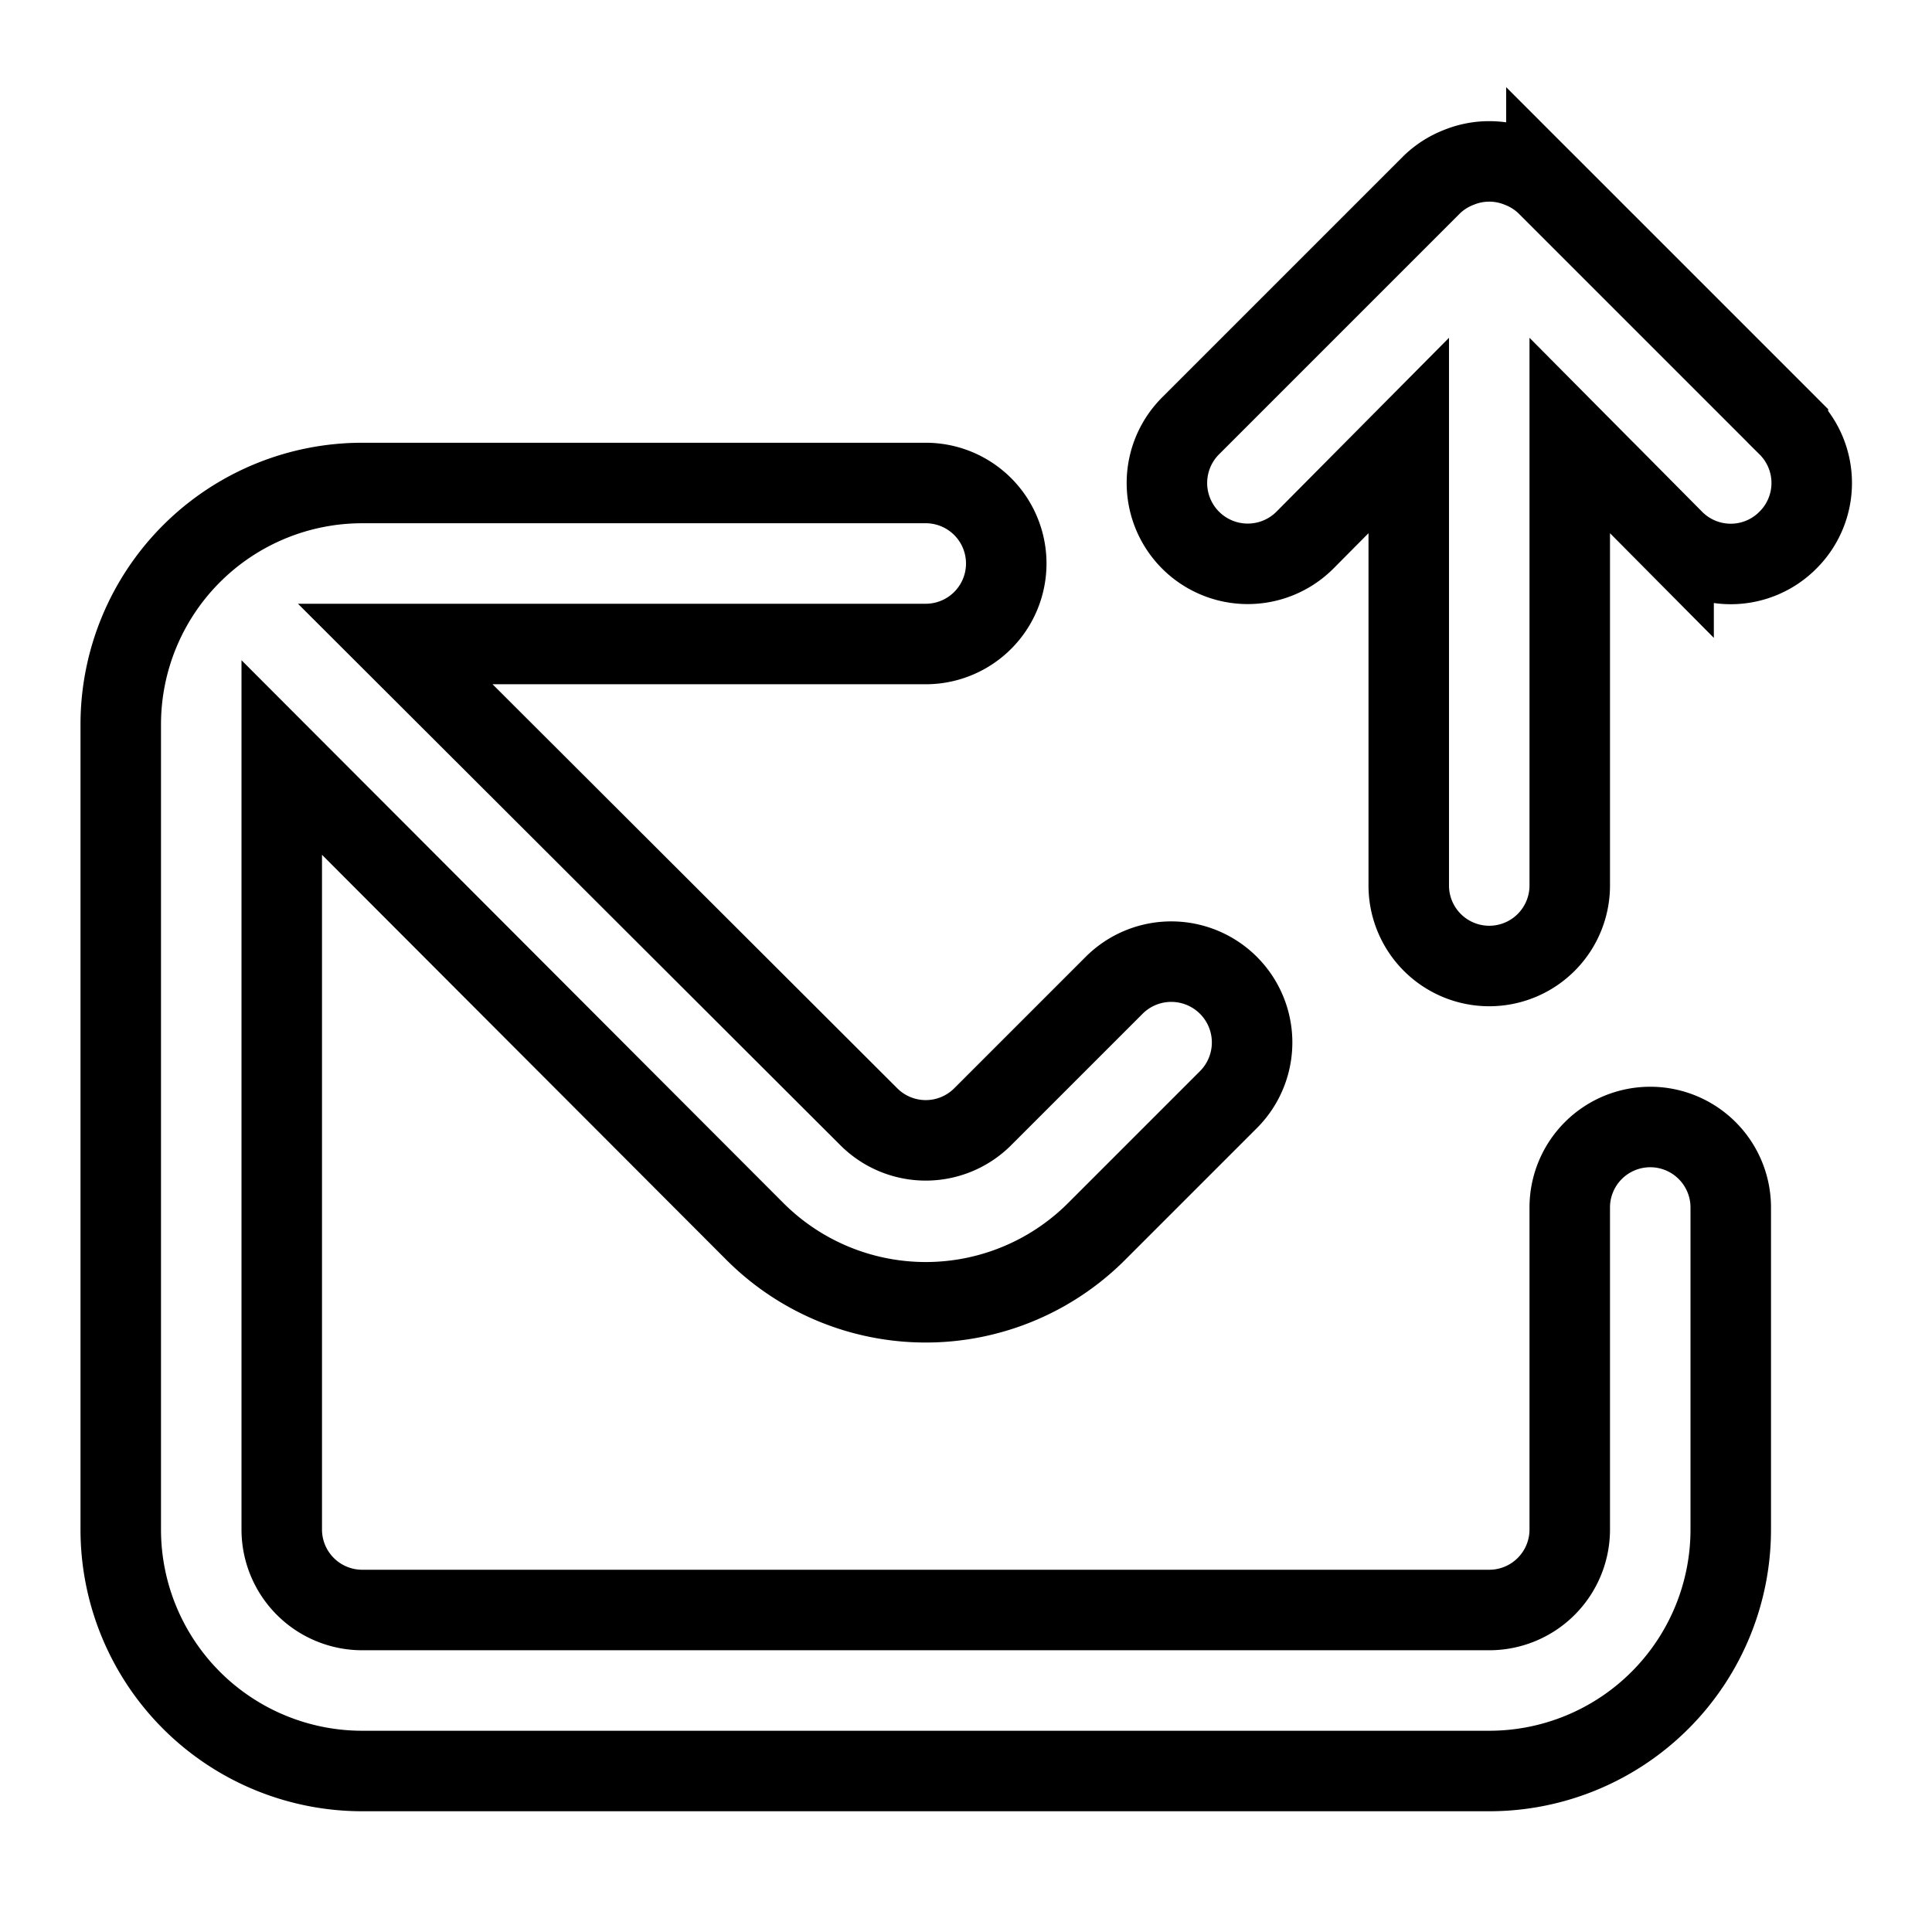 <svg xmlns="http://www.w3.org/2000/svg" data-name="Layer 1" viewBox="0 0 24 24" fill="none" stroke="currentColor"><path d="M20.5,14a1,1,0,0,0-1,1v4a1,1,0,0,1-1,1H4.5a1,1,0,0,1-1-1V9.41L9.38,15.3a3,3,0,0,0,4.24,0l1.64-1.64a1,1,0,1,0-1.42-1.42L12.2,13.88a1,1,0,0,1-1.4,0L4.91,8H11.5a1,1,0,0,0,0-2h-7a3,3,0,0,0-3,3V19a3,3,0,0,0,3,3h14a3,3,0,0,0,3-3V15A1,1,0,0,0,20.5,14Zm1.71-8.71-3-3a1,1,0,0,0-.33-.21,1,1,0,0,0-.76,0,1,1,0,0,0-.33.21l-3,3a1,1,0,0,0,1.42,1.42l1.29-1.3V11a1,1,0,0,0,2,0V5.41l1.29,1.3a1,1,0,0,0,1.42,0A1,1,0,0,0,22.21,5.29Z"/></svg>